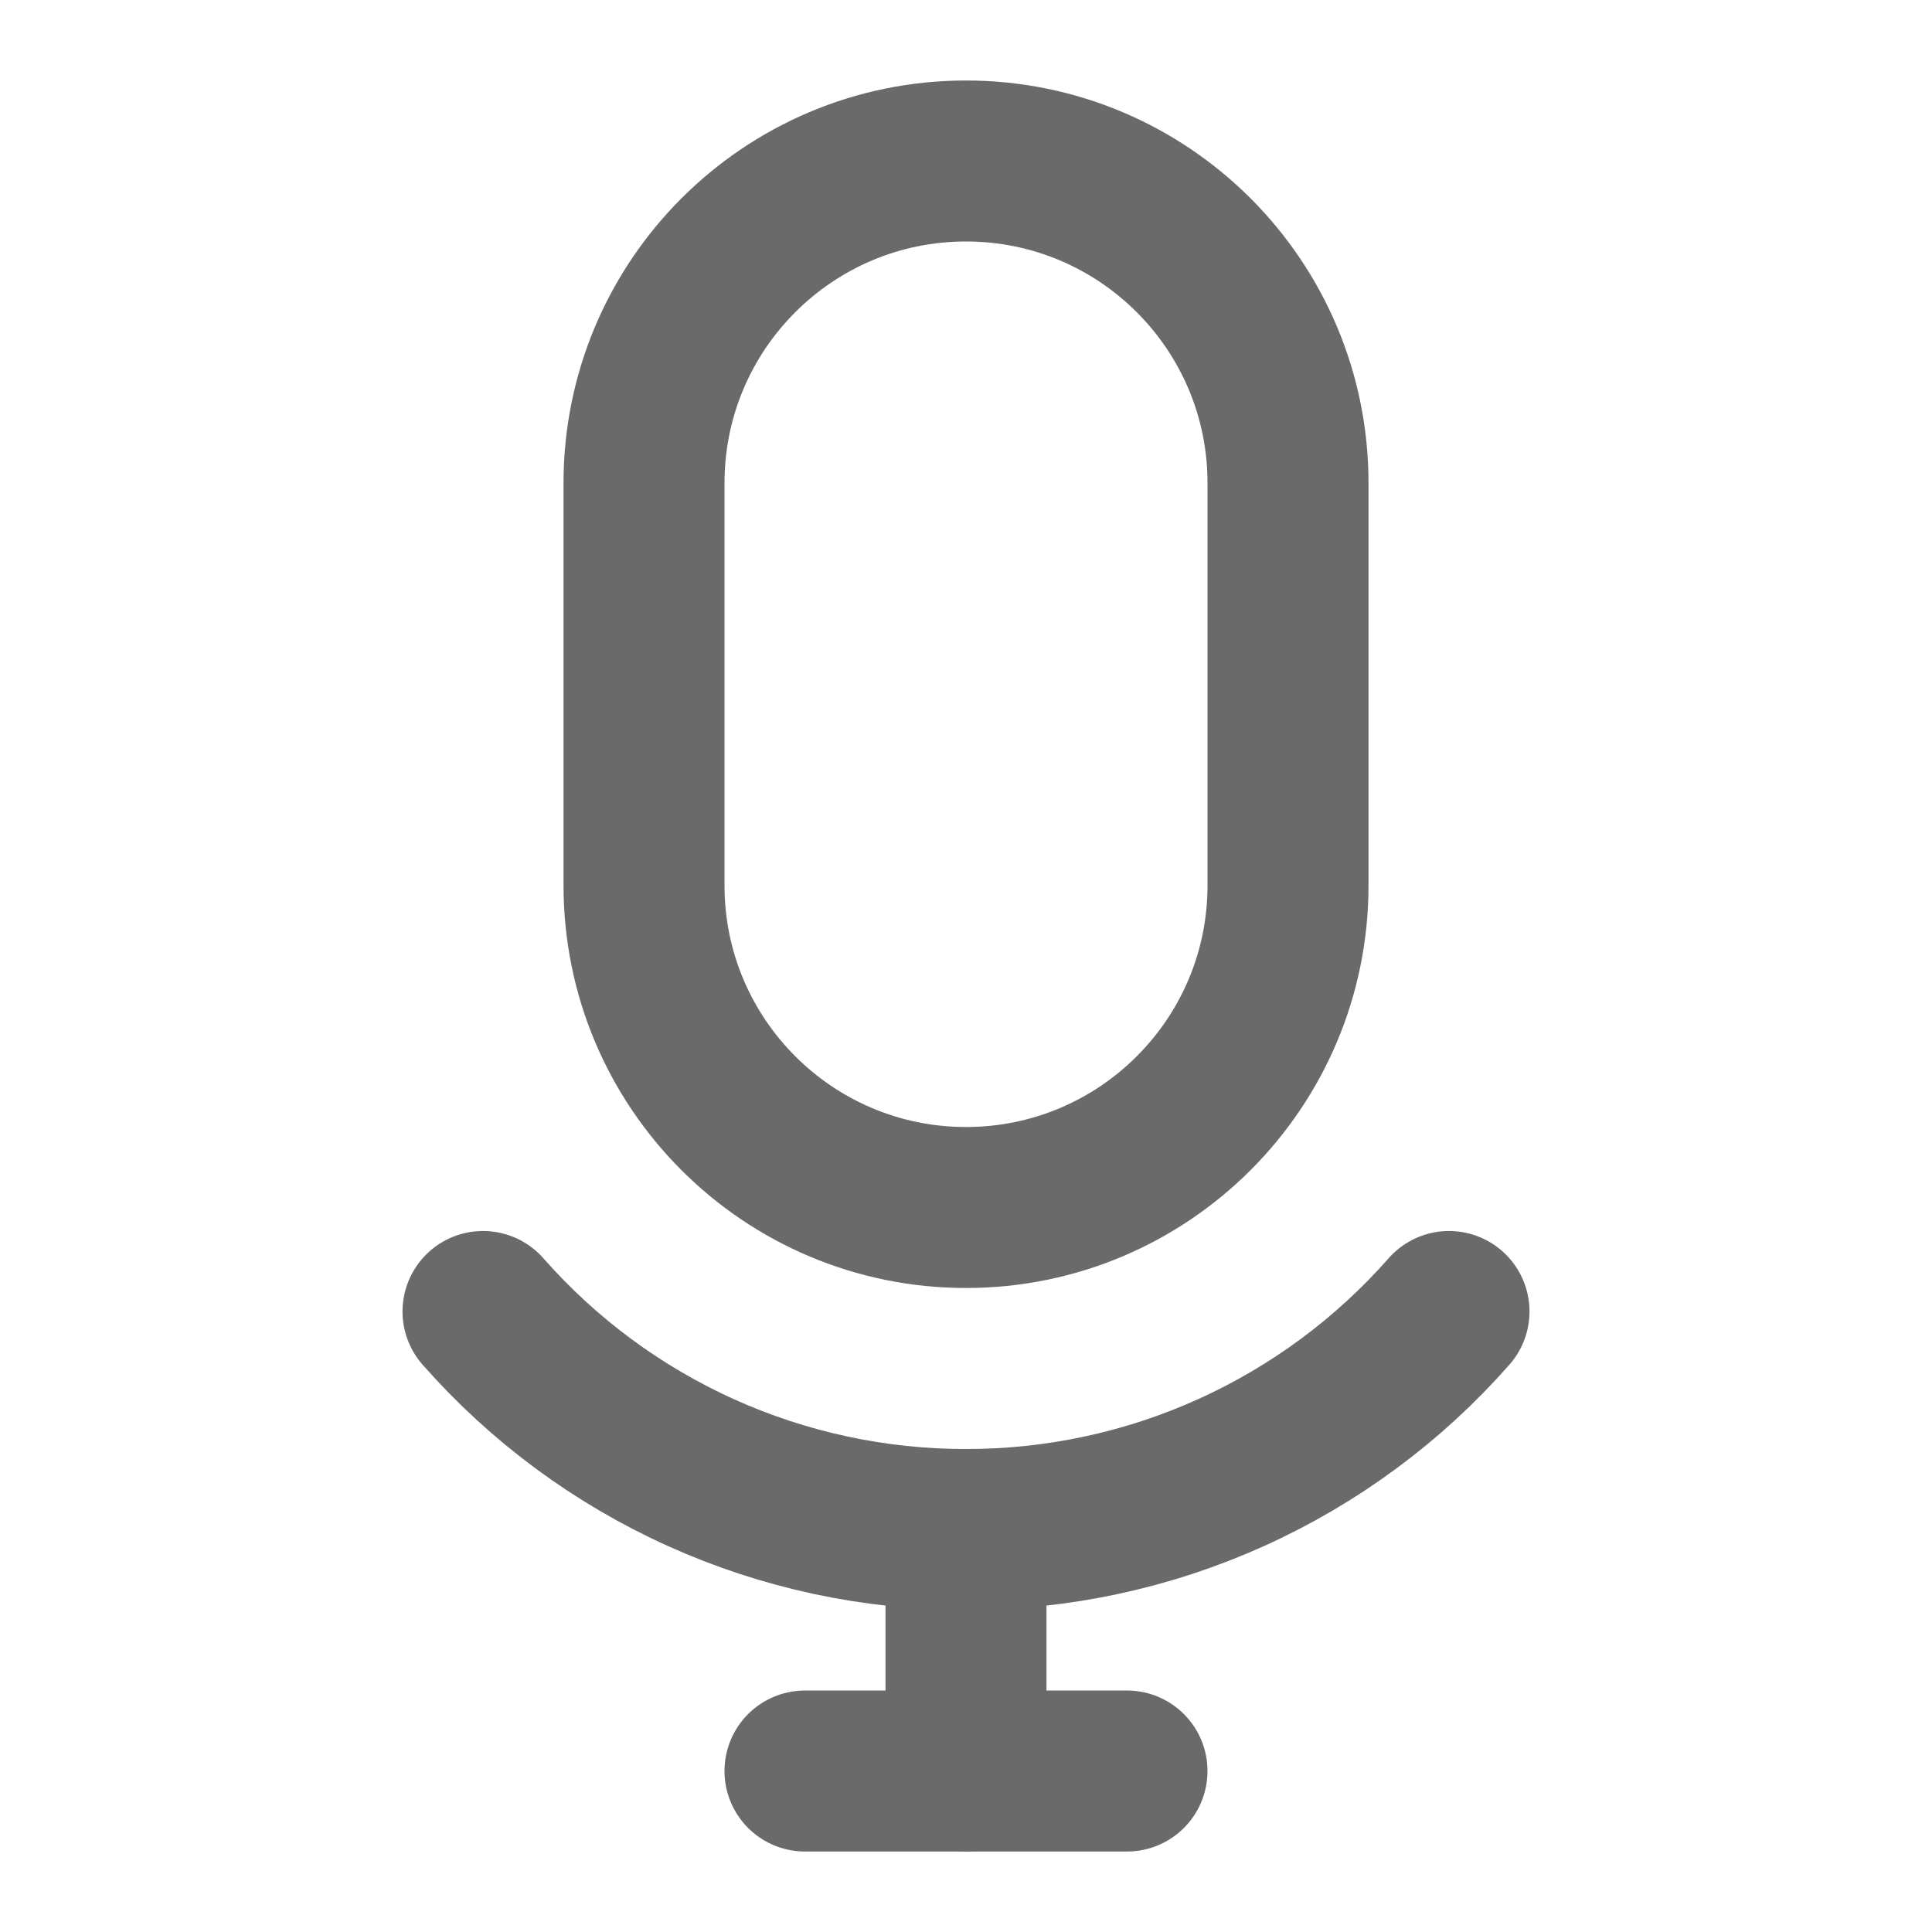 <svg width="64" height="64" viewBox="0 0 64 64" fill="none" xmlns="http://www.w3.org/2000/svg">
<path d="M42.667 16C42.667 10.109 37.891 5.333 32 5.333C26.109 5.333 21.334 10.109 21.334 16V29.333C21.334 35.224 26.109 40 32 40C37.891 40 42.667 35.224 42.667 29.333V16Z" stroke="#6A6A6A" stroke-width="5.333" stroke-linecap="round" stroke-linejoin="round"/>
<path d="M48 43.445C46 45.718 43.538 47.537 40.779 48.783C38.02 50.028 35.027 50.67 32 50.667C28.973 50.67 25.98 50.028 23.221 48.783C20.462 47.537 18 45.718 16 43.445" stroke="#6A6A6A" stroke-width="5.333" stroke-linecap="round" stroke-linejoin="round"/>
<path d="M32 50.667V58.667" stroke="#6A6A6A" stroke-width="5.333" stroke-linecap="round" stroke-linejoin="round"/>
<path d="M26.666 58.667H37.333" stroke="#6A6A6A" stroke-width="5.333" stroke-linecap="round" stroke-linejoin="round"/>
</svg>
